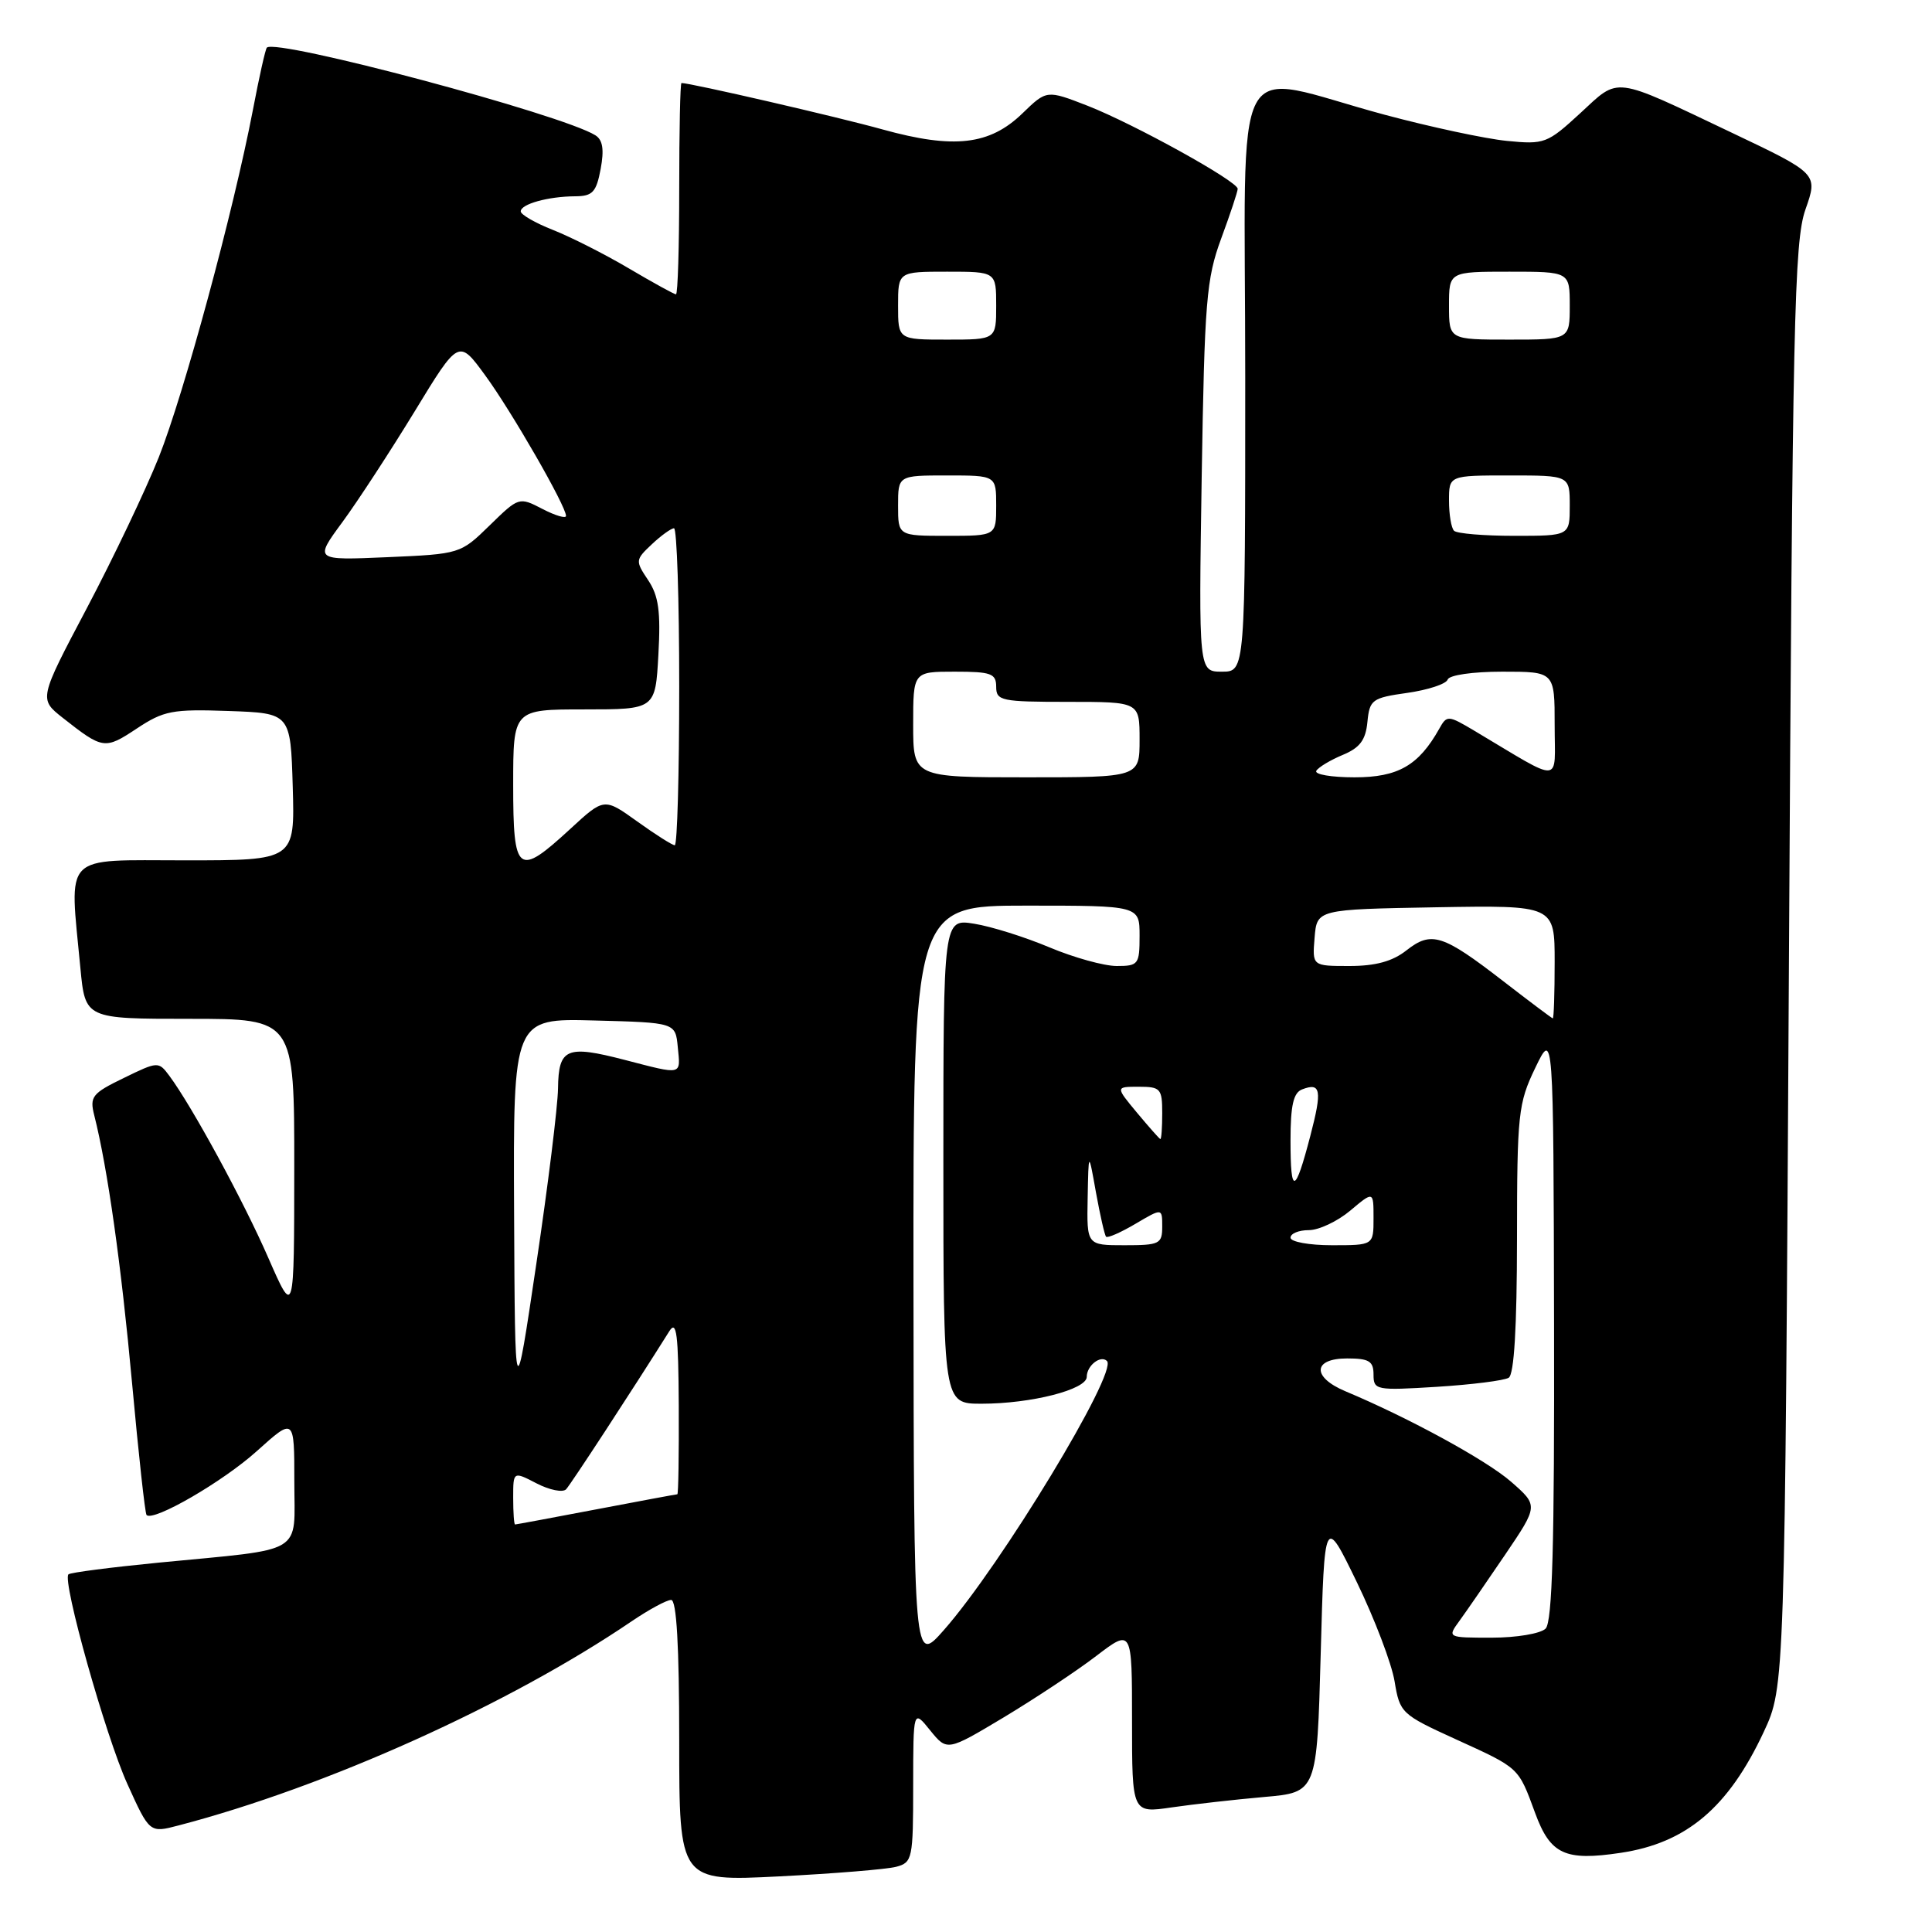 <?xml version="1.0" encoding="UTF-8" standalone="no"?>
<!DOCTYPE svg PUBLIC "-//W3C//DTD SVG 1.1//EN" "http://www.w3.org/Graphics/SVG/1.1/DTD/svg11.dtd" >
<svg xmlns="http://www.w3.org/2000/svg" xmlns:xlink="http://www.w3.org/1999/xlink" version="1.1" viewBox="0 0 256 256">
 <g >
 <path fill="currentColor"
d=" M 118.75 247.36 C 120.90 246.79 121.00 246.30 121.00 236.63 C 121.01 226.50 121.01 226.50 123.25 229.28 C 125.50 232.05 125.50 232.05 133.00 227.56 C 137.12 225.08 142.64 221.43 145.25 219.43 C 150.00 215.81 150.00 215.81 150.00 228.03 C 150.00 240.26 150.00 240.26 155.25 239.49 C 158.14 239.07 163.65 238.45 167.50 238.11 C 174.50 237.50 174.50 237.50 175.00 219.15 C 175.50 200.81 175.50 200.81 179.79 209.65 C 182.15 214.52 184.40 220.43 184.79 222.79 C 185.48 226.97 185.69 227.17 192.83 230.43 C 201.39 234.33 201.16 234.11 203.42 240.25 C 205.43 245.72 207.37 246.62 214.75 245.51 C 223.46 244.21 229.02 239.51 233.70 229.50 C 236.50 223.50 236.50 223.50 237.04 128.00 C 237.52 42.40 237.74 32.01 239.23 27.76 C 240.90 23.02 240.90 23.02 229.44 17.57 C 213.51 10.00 214.65 10.15 209.38 15.01 C 205.03 19.01 204.65 19.16 199.68 18.67 C 196.83 18.39 189.55 16.83 183.50 15.21 C 162.66 9.61 165.00 5.22 165.00 49.95 C 165.00 89.00 165.00 89.00 161.91 89.00 C 158.83 89.00 158.83 89.00 159.23 63.25 C 159.61 39.87 159.84 36.96 161.82 31.59 C 163.02 28.34 164.00 25.39 164.00 25.02 C 164.00 24.02 150.24 16.41 144.10 14.01 C 138.69 11.91 138.69 11.91 135.47 15.03 C 131.13 19.23 126.40 19.77 116.94 17.15 C 110.95 15.48 91.51 11.00 90.30 11.00 C 90.13 11.00 90.00 17.30 90.00 25.00 C 90.00 32.70 89.81 39.00 89.57 39.00 C 89.34 39.00 86.52 37.45 83.32 35.56 C 80.12 33.67 75.59 31.38 73.25 30.46 C 70.91 29.54 69.00 28.43 69.00 28.01 C 69.00 27.04 72.64 26.03 76.20 26.01 C 78.52 26.00 79.01 25.47 79.59 22.39 C 80.07 19.81 79.87 18.53 78.88 17.92 C 74.44 15.15 36.61 5.06 35.36 6.31 C 35.17 6.49 34.34 10.21 33.51 14.57 C 30.93 28.02 24.35 52.28 21.04 60.59 C 19.30 64.94 15.02 73.93 11.52 80.56 C 5.15 92.62 5.15 92.62 8.32 95.12 C 13.63 99.30 13.89 99.34 18.10 96.55 C 21.71 94.16 22.83 93.95 30.29 94.21 C 38.50 94.50 38.50 94.50 38.79 104.25 C 39.07 114.00 39.07 114.00 24.54 114.00 C 8.08 114.00 9.20 112.86 10.65 128.25 C 11.29 135.00 11.29 135.00 25.14 135.00 C 39.00 135.00 39.00 135.00 38.99 154.75 C 38.98 174.50 38.98 174.50 35.56 166.69 C 32.28 159.16 25.44 146.59 22.44 142.55 C 21.01 140.63 20.93 140.63 16.40 142.84 C 12.21 144.87 11.86 145.31 12.49 147.79 C 14.26 154.79 16.07 167.64 17.50 183.28 C 18.36 192.69 19.22 200.55 19.42 200.75 C 20.33 201.66 29.55 196.32 34.03 192.28 C 39.00 187.81 39.00 187.81 39.00 196.30 C 39.00 206.15 40.68 205.15 21.00 207.06 C 14.68 207.68 9.31 208.37 9.07 208.61 C 8.21 209.45 13.99 230.02 16.87 236.37 C 19.82 242.89 19.82 242.89 23.66 241.88 C 43.23 236.77 67.45 225.86 83.68 214.84 C 85.98 213.28 88.34 212.00 88.93 212.00 C 89.65 212.00 90.00 218.07 90.00 230.65 C 90.00 249.30 90.00 249.30 103.25 248.63 C 110.54 248.26 117.51 247.69 118.75 247.36 Z  M 121.04 170.25 C 121.00 120.00 121.00 120.00 136.00 120.00 C 151.00 120.00 151.00 120.00 151.00 124.00 C 151.00 127.79 150.84 128.00 147.97 128.00 C 146.30 128.00 142.30 126.89 139.06 125.53 C 135.83 124.17 131.35 122.76 129.09 122.40 C 125.00 121.74 125.00 121.74 125.00 153.87 C 125.00 186.00 125.00 186.00 130.06 186.00 C 136.64 186.00 144.00 184.12 144.00 182.44 C 144.00 180.95 145.84 179.51 146.68 180.34 C 148.15 181.82 132.63 207.42 125.06 216.00 C 121.09 220.50 121.09 220.50 121.04 170.25 Z  M 193.40 214.75 C 194.30 213.51 197.02 209.57 199.44 206.00 C 203.84 199.50 203.84 199.50 200.23 196.34 C 196.97 193.49 186.70 187.88 178.25 184.34 C 173.81 182.47 173.95 180.00 178.50 180.00 C 181.41 180.00 182.00 180.36 182.00 182.14 C 182.00 184.20 182.32 184.26 190.41 183.76 C 195.03 183.47 199.31 182.93 199.91 182.56 C 200.63 182.11 201.00 175.90 201.01 164.19 C 201.02 147.57 201.17 146.20 203.43 141.50 C 205.84 136.50 205.84 136.50 205.92 175.55 C 205.98 204.68 205.70 214.90 204.80 215.80 C 204.14 216.46 200.95 217.00 197.68 217.00 C 191.76 217.00 191.76 217.00 193.40 214.75 Z  M 68.00 198.47 C 68.00 194.95 68.00 194.95 71.11 196.56 C 72.83 197.45 74.58 197.79 75.01 197.34 C 75.65 196.65 83.72 184.30 88.69 176.39 C 89.65 174.86 89.89 176.75 89.94 186.25 C 89.97 192.71 89.89 198.00 89.75 198.00 C 89.61 198.00 84.77 198.90 79.00 200.00 C 73.23 201.10 68.39 202.00 68.25 202.00 C 68.11 202.00 68.00 200.41 68.00 198.47 Z  M 68.12 160.72 C 68.00 134.93 68.00 134.93 78.75 135.22 C 89.50 135.50 89.50 135.50 89.81 138.75 C 90.18 142.53 90.52 142.45 82.77 140.44 C 75.06 138.44 74.01 138.89 73.94 144.22 C 73.91 146.57 72.62 157.05 71.06 167.50 C 68.24 186.50 68.24 186.50 68.12 160.72 Z  M 144.12 158.75 C 144.24 152.50 144.24 152.50 145.22 158.00 C 145.77 161.03 146.37 163.67 146.56 163.87 C 146.76 164.08 148.51 163.31 150.46 162.16 C 154.00 160.07 154.00 160.07 154.00 162.53 C 154.00 164.83 153.65 165.00 149.00 165.00 C 144.00 165.00 144.00 165.00 144.12 158.75 Z  M 171.00 164.00 C 171.00 163.45 172.09 163.00 173.42 163.00 C 174.76 163.00 177.23 161.83 178.92 160.41 C 182.00 157.82 182.00 157.82 182.00 161.41 C 182.00 165.00 182.00 165.00 176.50 165.00 C 173.47 165.00 171.00 164.55 171.00 164.00 Z  M 171.00 151.14 C 171.00 146.47 171.38 144.79 172.54 144.35 C 175.02 143.39 175.21 144.44 173.63 150.49 C 171.60 158.27 171.00 158.42 171.00 151.14 Z  M 150.65 147.43 C 147.80 144.00 147.80 144.00 150.90 144.00 C 153.78 144.00 154.00 144.25 154.00 147.50 C 154.00 149.43 153.89 150.97 153.75 150.93 C 153.61 150.89 152.22 149.31 150.65 147.43 Z  M 199.15 129.98 C 191.15 123.80 189.67 123.33 186.36 125.93 C 184.51 127.39 182.27 128.00 178.80 128.00 C 173.88 128.00 173.88 128.00 174.19 124.25 C 174.50 120.50 174.50 120.50 190.25 120.22 C 206.00 119.95 206.00 119.95 206.00 127.47 C 206.00 131.61 205.89 134.97 205.75 134.94 C 205.61 134.91 202.64 132.68 199.15 129.98 Z  M 68.00 104.00 C 68.00 94.00 68.00 94.00 77.42 94.00 C 86.84 94.00 86.84 94.00 87.24 86.75 C 87.56 81.01 87.27 78.95 85.88 76.87 C 84.17 74.31 84.18 74.18 86.37 72.12 C 87.61 70.95 88.94 70.00 89.31 70.00 C 89.69 70.00 90.00 79.45 90.00 91.00 C 90.00 102.55 89.74 112.00 89.41 112.00 C 89.09 112.00 86.85 110.58 84.44 108.85 C 80.05 105.70 80.05 105.70 75.55 109.85 C 68.60 116.25 68.00 115.78 68.00 104.00 Z  M 121.00 96.00 C 121.00 89.00 121.00 89.00 126.50 89.00 C 131.33 89.00 132.00 89.24 132.00 91.00 C 132.00 92.86 132.67 93.00 141.50 93.00 C 151.00 93.00 151.00 93.00 151.00 98.00 C 151.00 103.00 151.00 103.00 136.00 103.00 C 121.00 103.00 121.00 103.00 121.00 96.00 Z  M 174.42 102.13 C 174.72 101.65 176.29 100.71 177.92 100.03 C 180.19 99.09 180.96 98.06 181.19 95.66 C 181.48 92.71 181.80 92.47 186.48 91.81 C 189.22 91.42 191.62 90.63 191.82 90.05 C 192.02 89.45 195.14 89.00 199.08 89.00 C 206.00 89.00 206.00 89.00 206.00 96.08 C 206.00 104.00 207.25 103.91 195.38 96.84 C 191.87 94.75 191.72 94.75 190.71 96.56 C 187.98 101.43 185.25 103.00 179.49 103.00 C 176.40 103.00 174.12 102.61 174.42 102.13 Z  M 45.37 69.18 C 47.42 66.39 51.72 59.79 54.94 54.52 C 60.78 44.93 60.78 44.93 64.28 49.72 C 67.78 54.50 75.00 67.05 75.00 68.36 C 75.00 68.74 73.60 68.33 71.88 67.44 C 68.78 65.83 68.74 65.85 64.88 69.62 C 61.02 73.39 60.95 73.41 51.32 73.83 C 41.64 74.25 41.64 74.25 45.37 69.18 Z  M 119.00 67.00 C 119.00 63.00 119.00 63.00 125.50 63.00 C 132.00 63.00 132.00 63.00 132.00 67.00 C 132.00 71.00 132.00 71.00 125.50 71.00 C 119.00 71.00 119.00 71.00 119.00 67.00 Z  M 192.67 70.33 C 192.30 69.97 192.00 68.17 192.00 66.33 C 192.00 63.00 192.00 63.00 200.00 63.00 C 208.00 63.00 208.00 63.00 208.00 67.00 C 208.00 71.00 208.00 71.00 200.67 71.00 C 196.63 71.00 193.03 70.70 192.67 70.33 Z  M 119.00 40.50 C 119.00 36.00 119.00 36.00 125.50 36.00 C 132.00 36.00 132.00 36.00 132.00 40.50 C 132.00 45.00 132.00 45.00 125.50 45.00 C 119.00 45.00 119.00 45.00 119.00 40.50 Z  M 192.00 40.50 C 192.00 36.00 192.00 36.00 200.00 36.00 C 208.00 36.00 208.00 36.00 208.00 40.50 C 208.00 45.00 208.00 45.00 200.00 45.00 C 192.00 45.00 192.00 45.00 192.00 40.50 Z "/>
</g>
</svg>